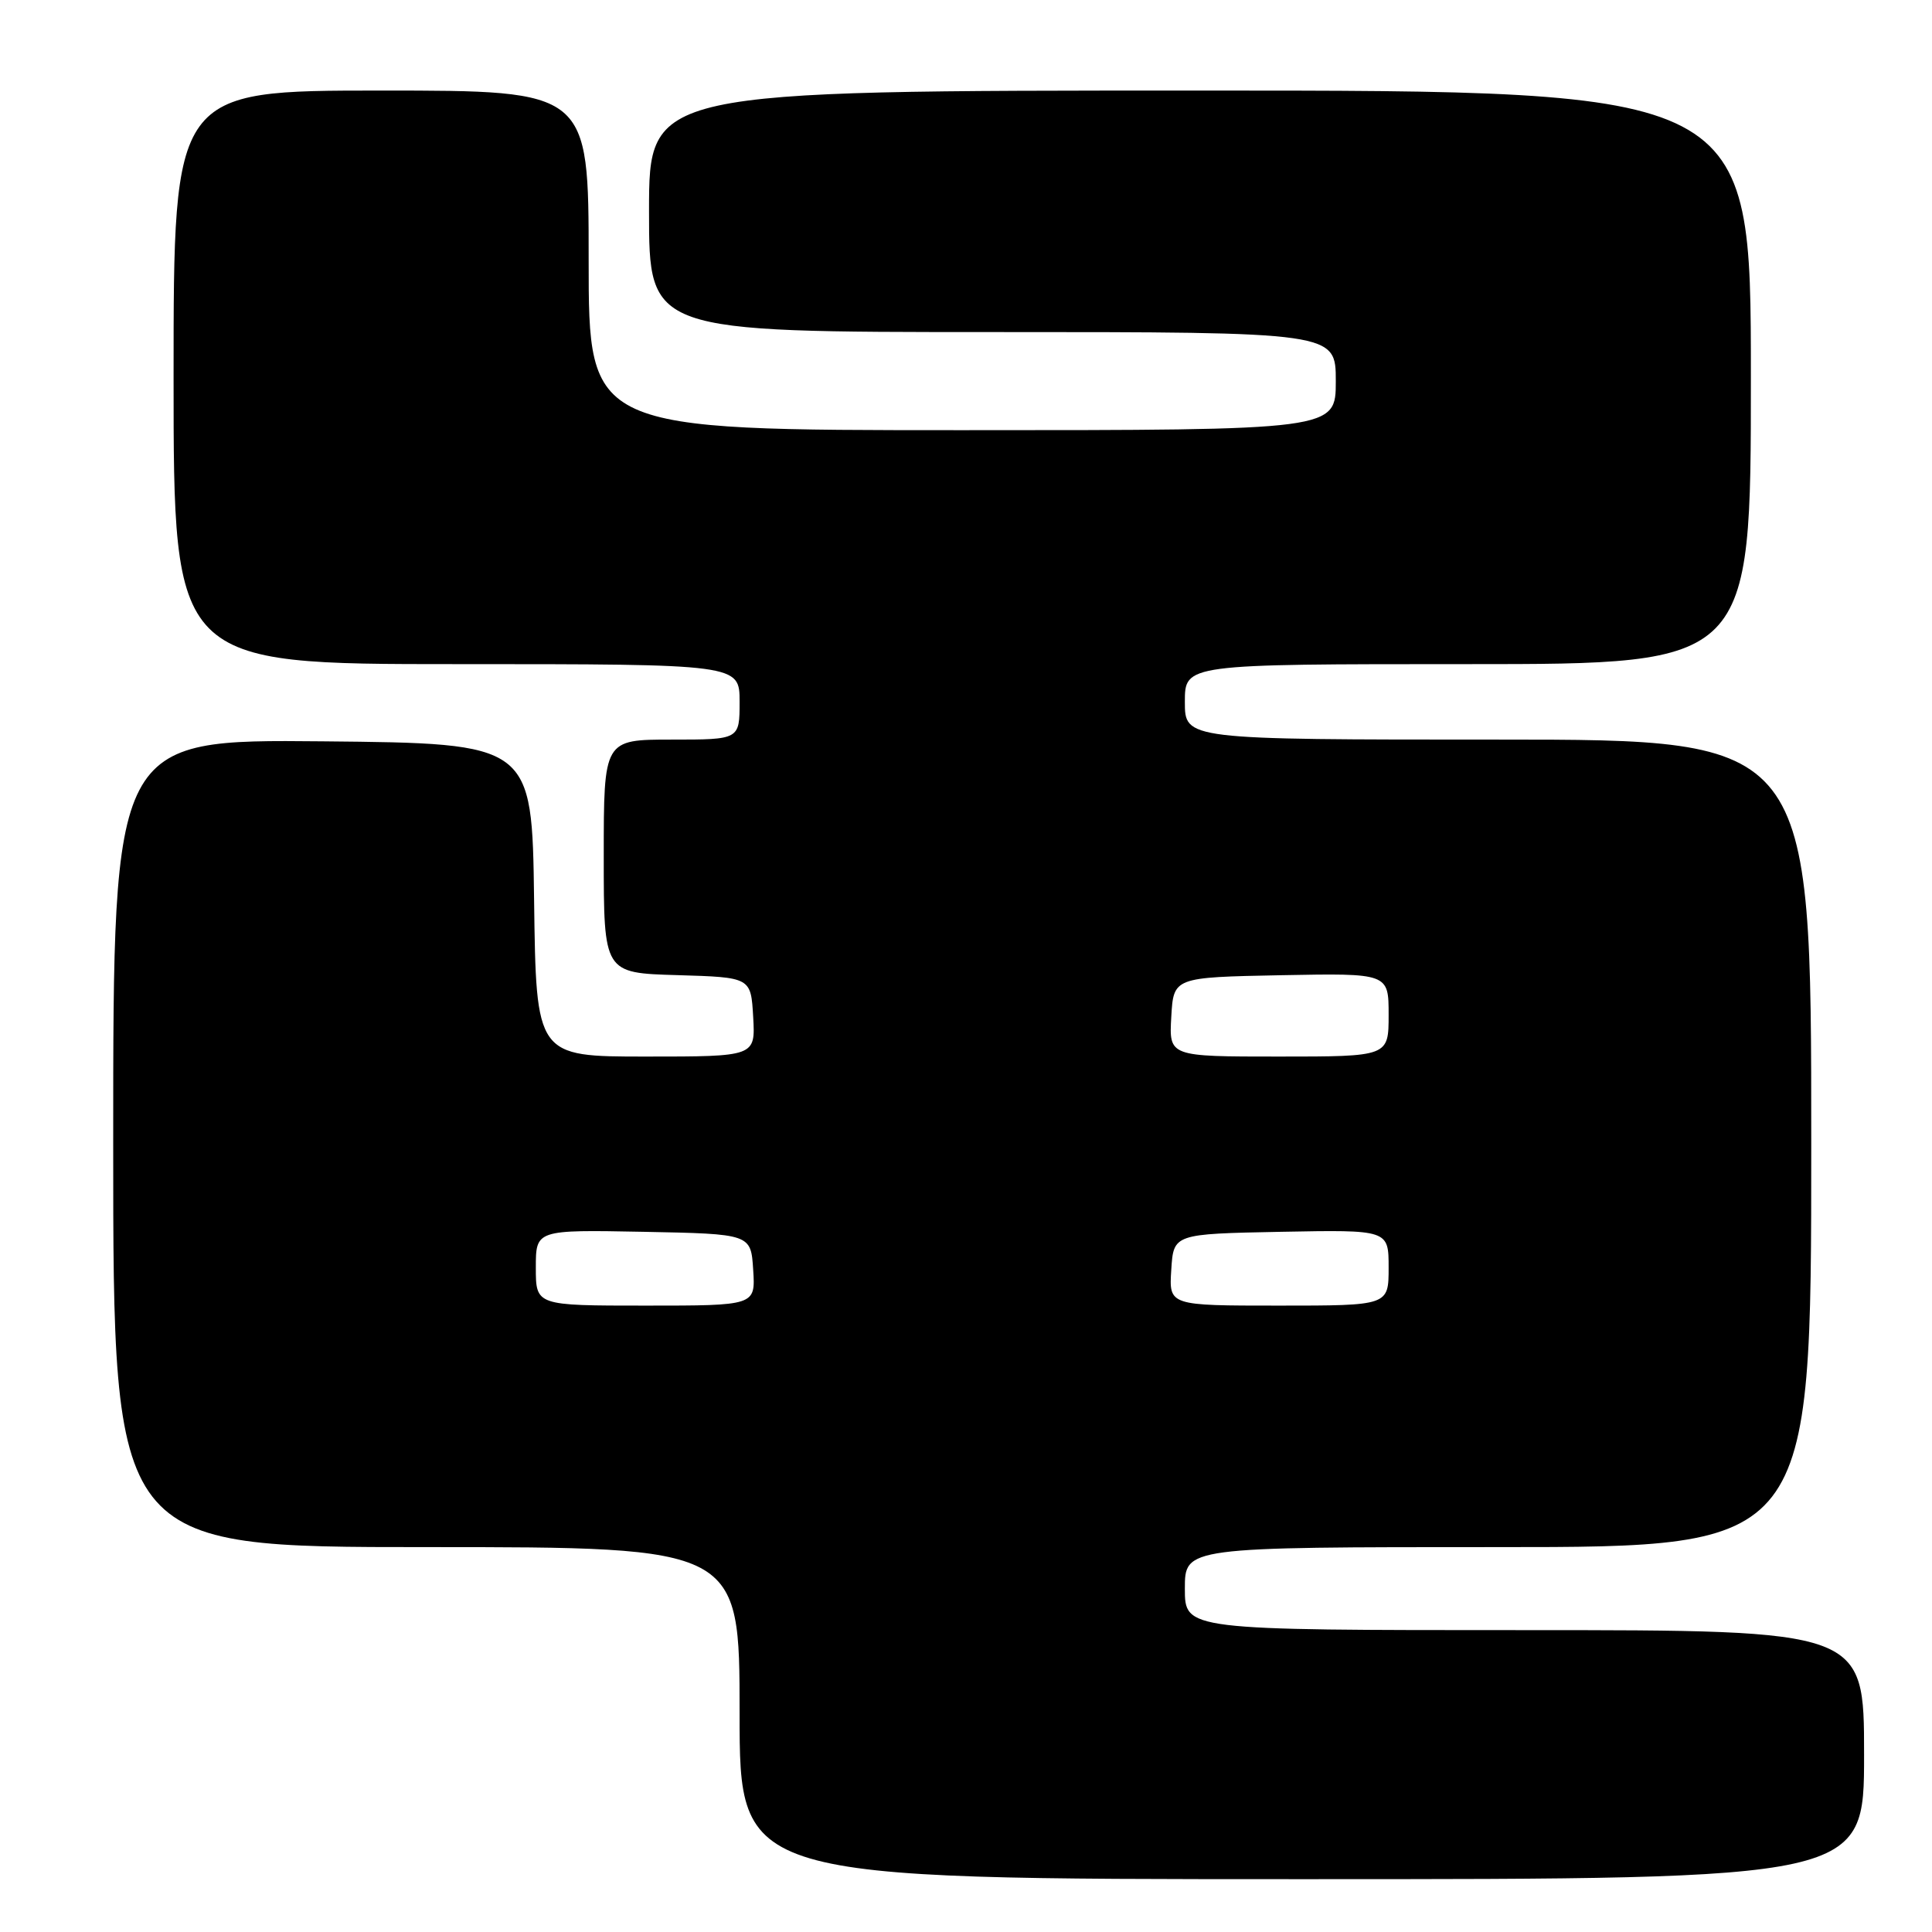 <?xml version="1.0" encoding="UTF-8" standalone="no"?>
<!DOCTYPE svg PUBLIC "-//W3C//DTD SVG 1.1//EN" "http://www.w3.org/Graphics/SVG/1.1/DTD/svg11.dtd" >
<svg xmlns="http://www.w3.org/2000/svg" xmlns:xlink="http://www.w3.org/1999/xlink" version="1.1" viewBox="0 0 256 256">
 <g >
 <path fill="currentColor"
d=" M 247.00 232.50 C 247.00 216.00 247.00 216.00 202.00 216.00 C 157.00 216.00 157.00 216.00 157.00 210.50 C 157.00 205.00 157.00 205.00 198.50 205.00 C 240.00 205.00 240.00 205.00 240.00 151.50 C 240.00 98.00 240.00 98.00 198.50 98.00 C 157.00 98.00 157.00 98.00 157.00 93.00 C 157.00 88.00 157.00 88.00 194.50 88.00 C 232.00 88.00 232.00 88.00 232.00 50.00 C 232.00 12.00 232.00 12.00 159.00 12.00 C 86.00 12.00 86.00 12.00 86.00 28.00 C 86.00 44.00 86.00 44.00 131.50 44.00 C 177.00 44.00 177.00 44.00 177.00 50.50 C 177.00 57.00 177.00 57.00 127.50 57.00 C 78.00 57.00 78.00 57.00 78.00 34.50 C 78.00 12.00 78.00 12.00 50.50 12.00 C 23.00 12.00 23.00 12.00 23.00 50.00 C 23.00 88.00 23.00 88.00 60.50 88.00 C 98.00 88.00 98.00 88.00 98.00 93.00 C 98.00 98.00 98.00 98.00 89.00 98.00 C 80.00 98.00 80.00 98.00 80.00 113.46 C 80.00 128.93 80.00 128.93 89.75 129.21 C 99.50 129.50 99.50 129.50 99.80 134.75 C 100.10 140.00 100.10 140.00 85.57 140.00 C 71.04 140.00 71.04 140.00 70.77 119.25 C 70.50 98.50 70.50 98.50 42.75 98.23 C 15.00 97.97 15.00 97.97 15.00 151.48 C 15.00 205.00 15.00 205.00 56.50 205.00 C 98.00 205.00 98.00 205.00 98.00 227.00 C 98.00 249.00 98.00 249.00 172.50 249.00 C 247.00 249.00 247.00 249.00 247.00 232.50 Z  M 71.00 167.97 C 71.00 162.95 71.00 162.95 85.25 163.22 C 99.50 163.50 99.50 163.50 99.80 168.25 C 100.11 173.00 100.11 173.00 85.55 173.00 C 71.00 173.00 71.00 173.00 71.00 167.97 Z  M 155.20 168.25 C 155.50 163.50 155.50 163.50 169.75 163.22 C 184.00 162.95 184.00 162.95 184.00 167.97 C 184.00 173.00 184.00 173.00 169.45 173.00 C 154.89 173.00 154.89 173.00 155.20 168.25 Z  M 155.20 134.75 C 155.50 129.50 155.50 129.50 169.75 129.22 C 184.00 128.95 184.00 128.95 184.00 134.47 C 184.00 140.00 184.00 140.00 169.45 140.00 C 154.90 140.00 154.90 140.00 155.20 134.75 Z "/>
</g>
</svg>